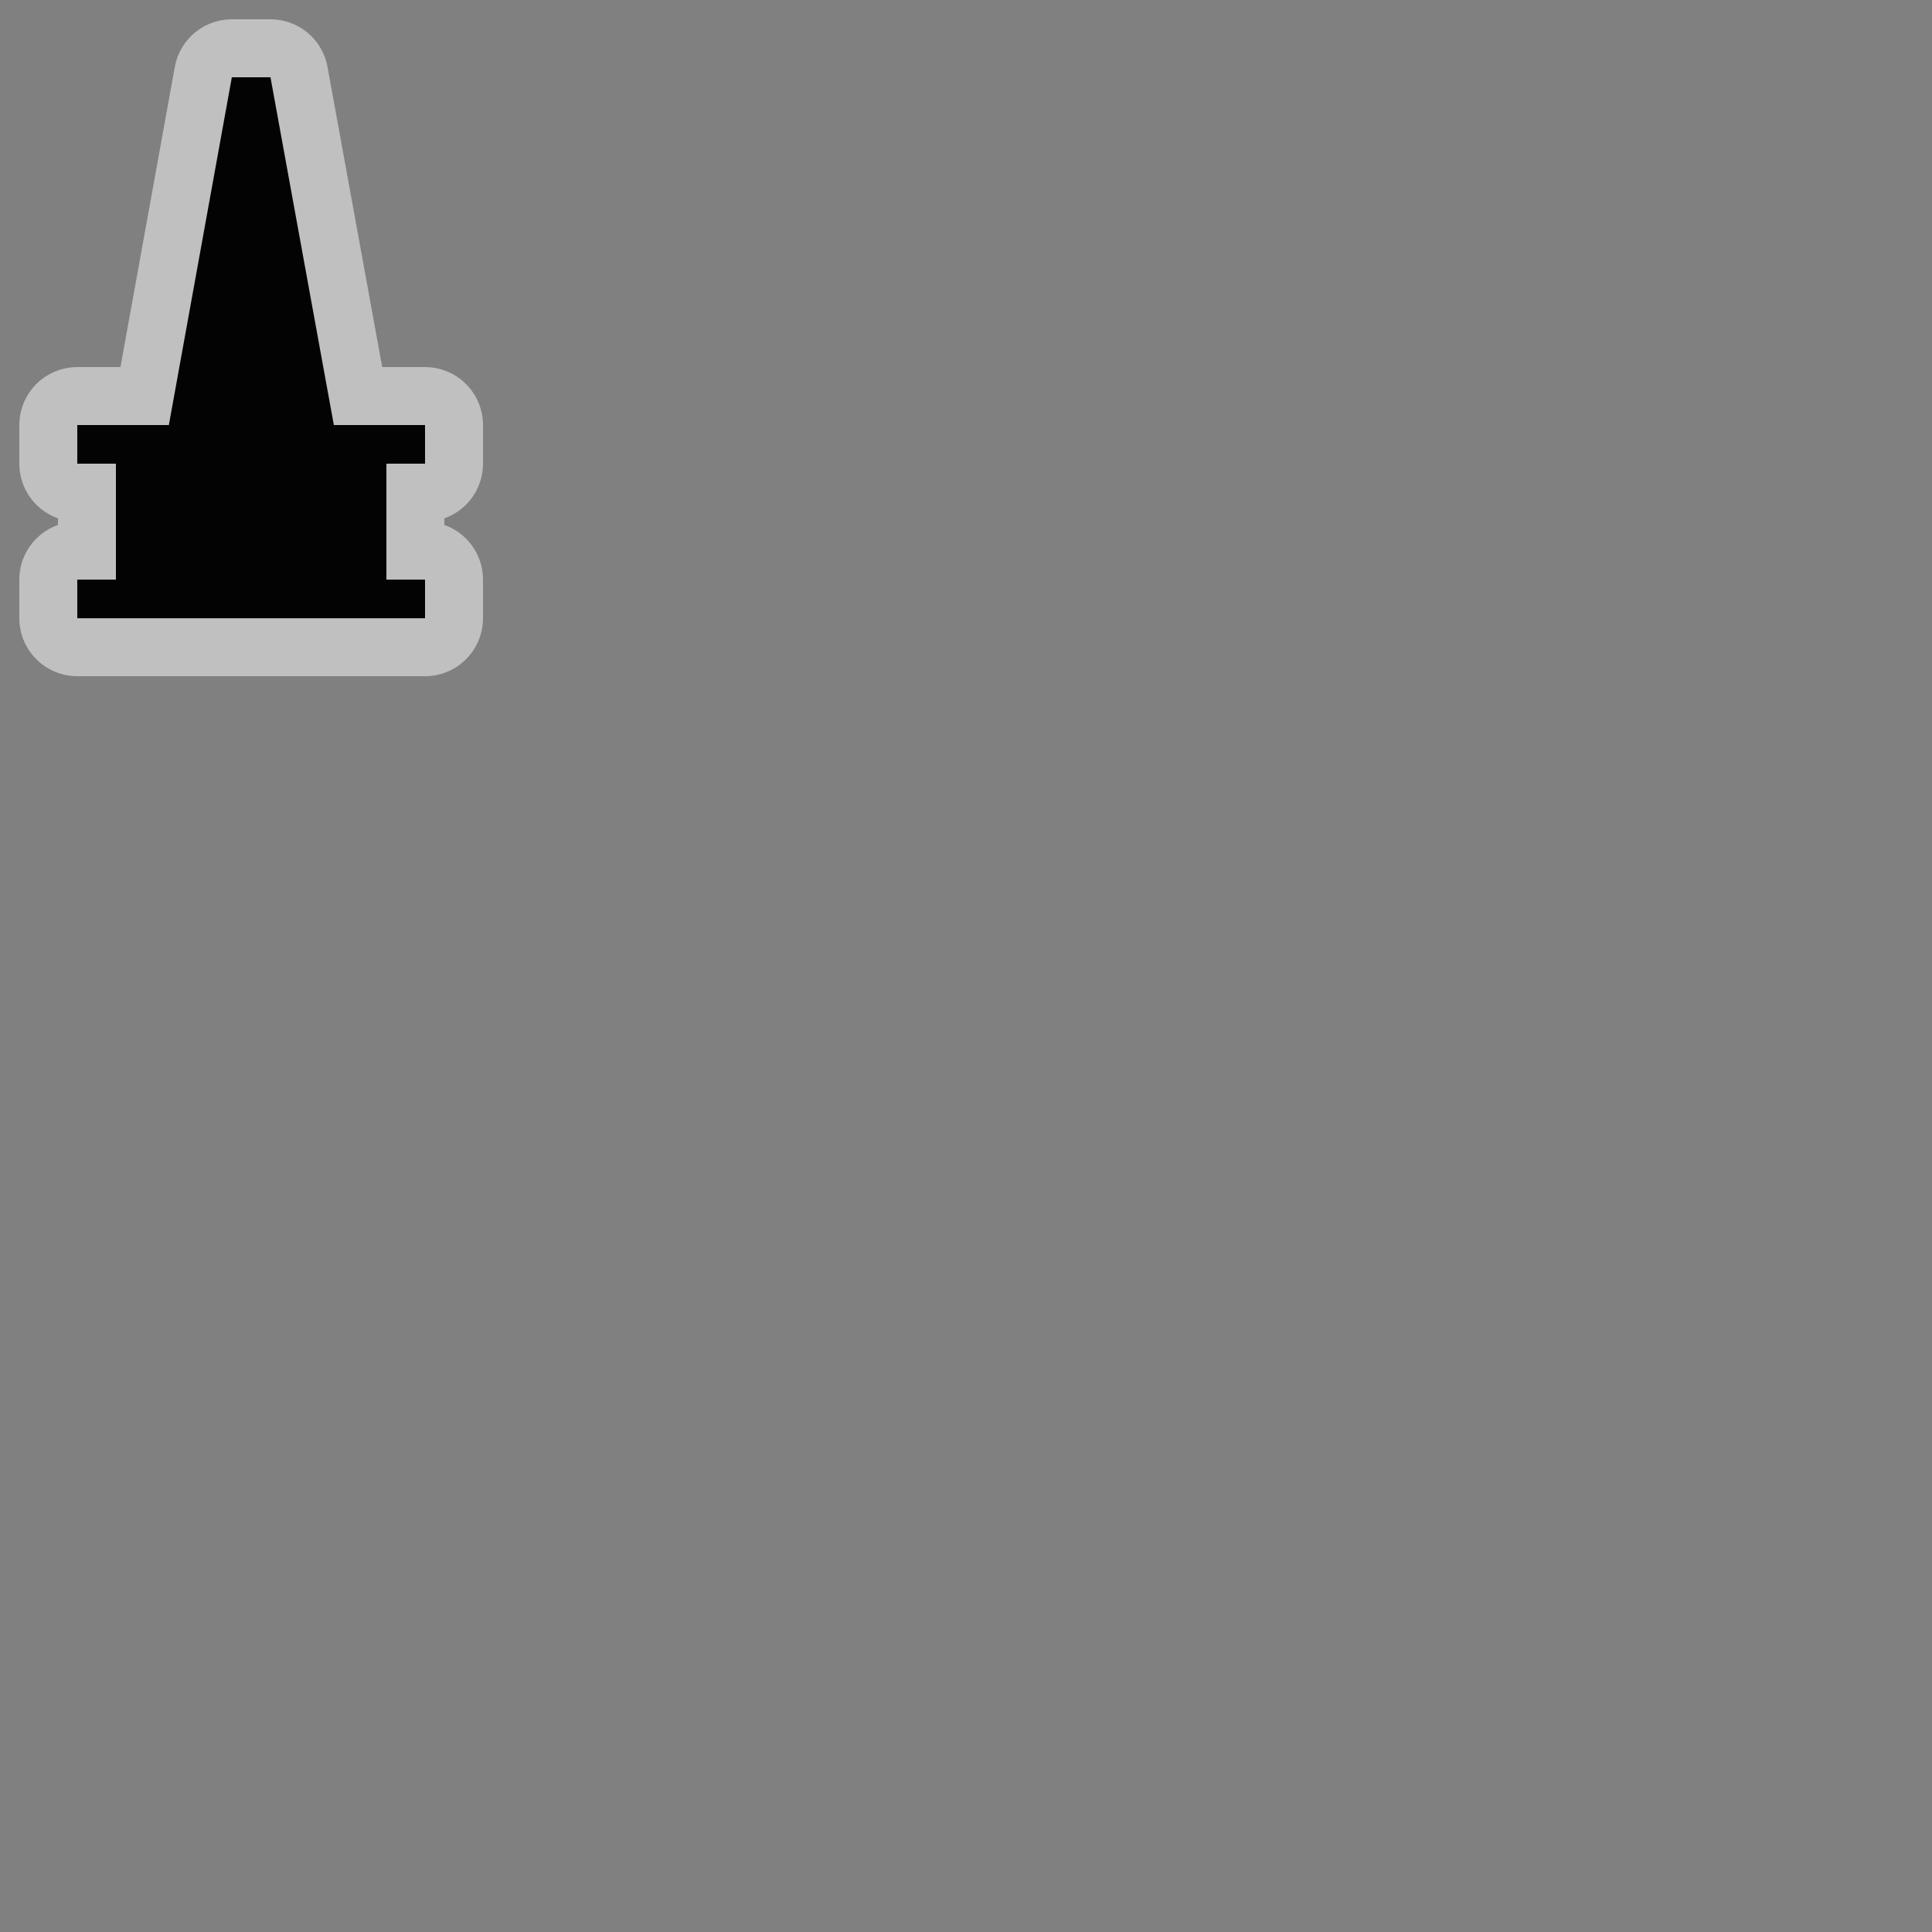 <svg xmlns="http://www.w3.org/2000/svg" width="50" height="50">
  <rect width="100%" height="100%" fill="#808080" stroke="none"/>
  <path d="M6 2l-1.63 9H2v1h1v3H2v1h9v-1h-1v-3h1v-1H8.64L7 2z" opacity=".5" fill="none" stroke="#fff" stroke-width="3" stroke-linecap="round" stroke-linejoin="round"/>
  <path d="M6 2l-1.63 9H2v1h1v3H2v1h9v-1h-1v-3h1v-1H8.64L7 2z" fill="#030303" fill-rule="evenodd"/>
</svg>
